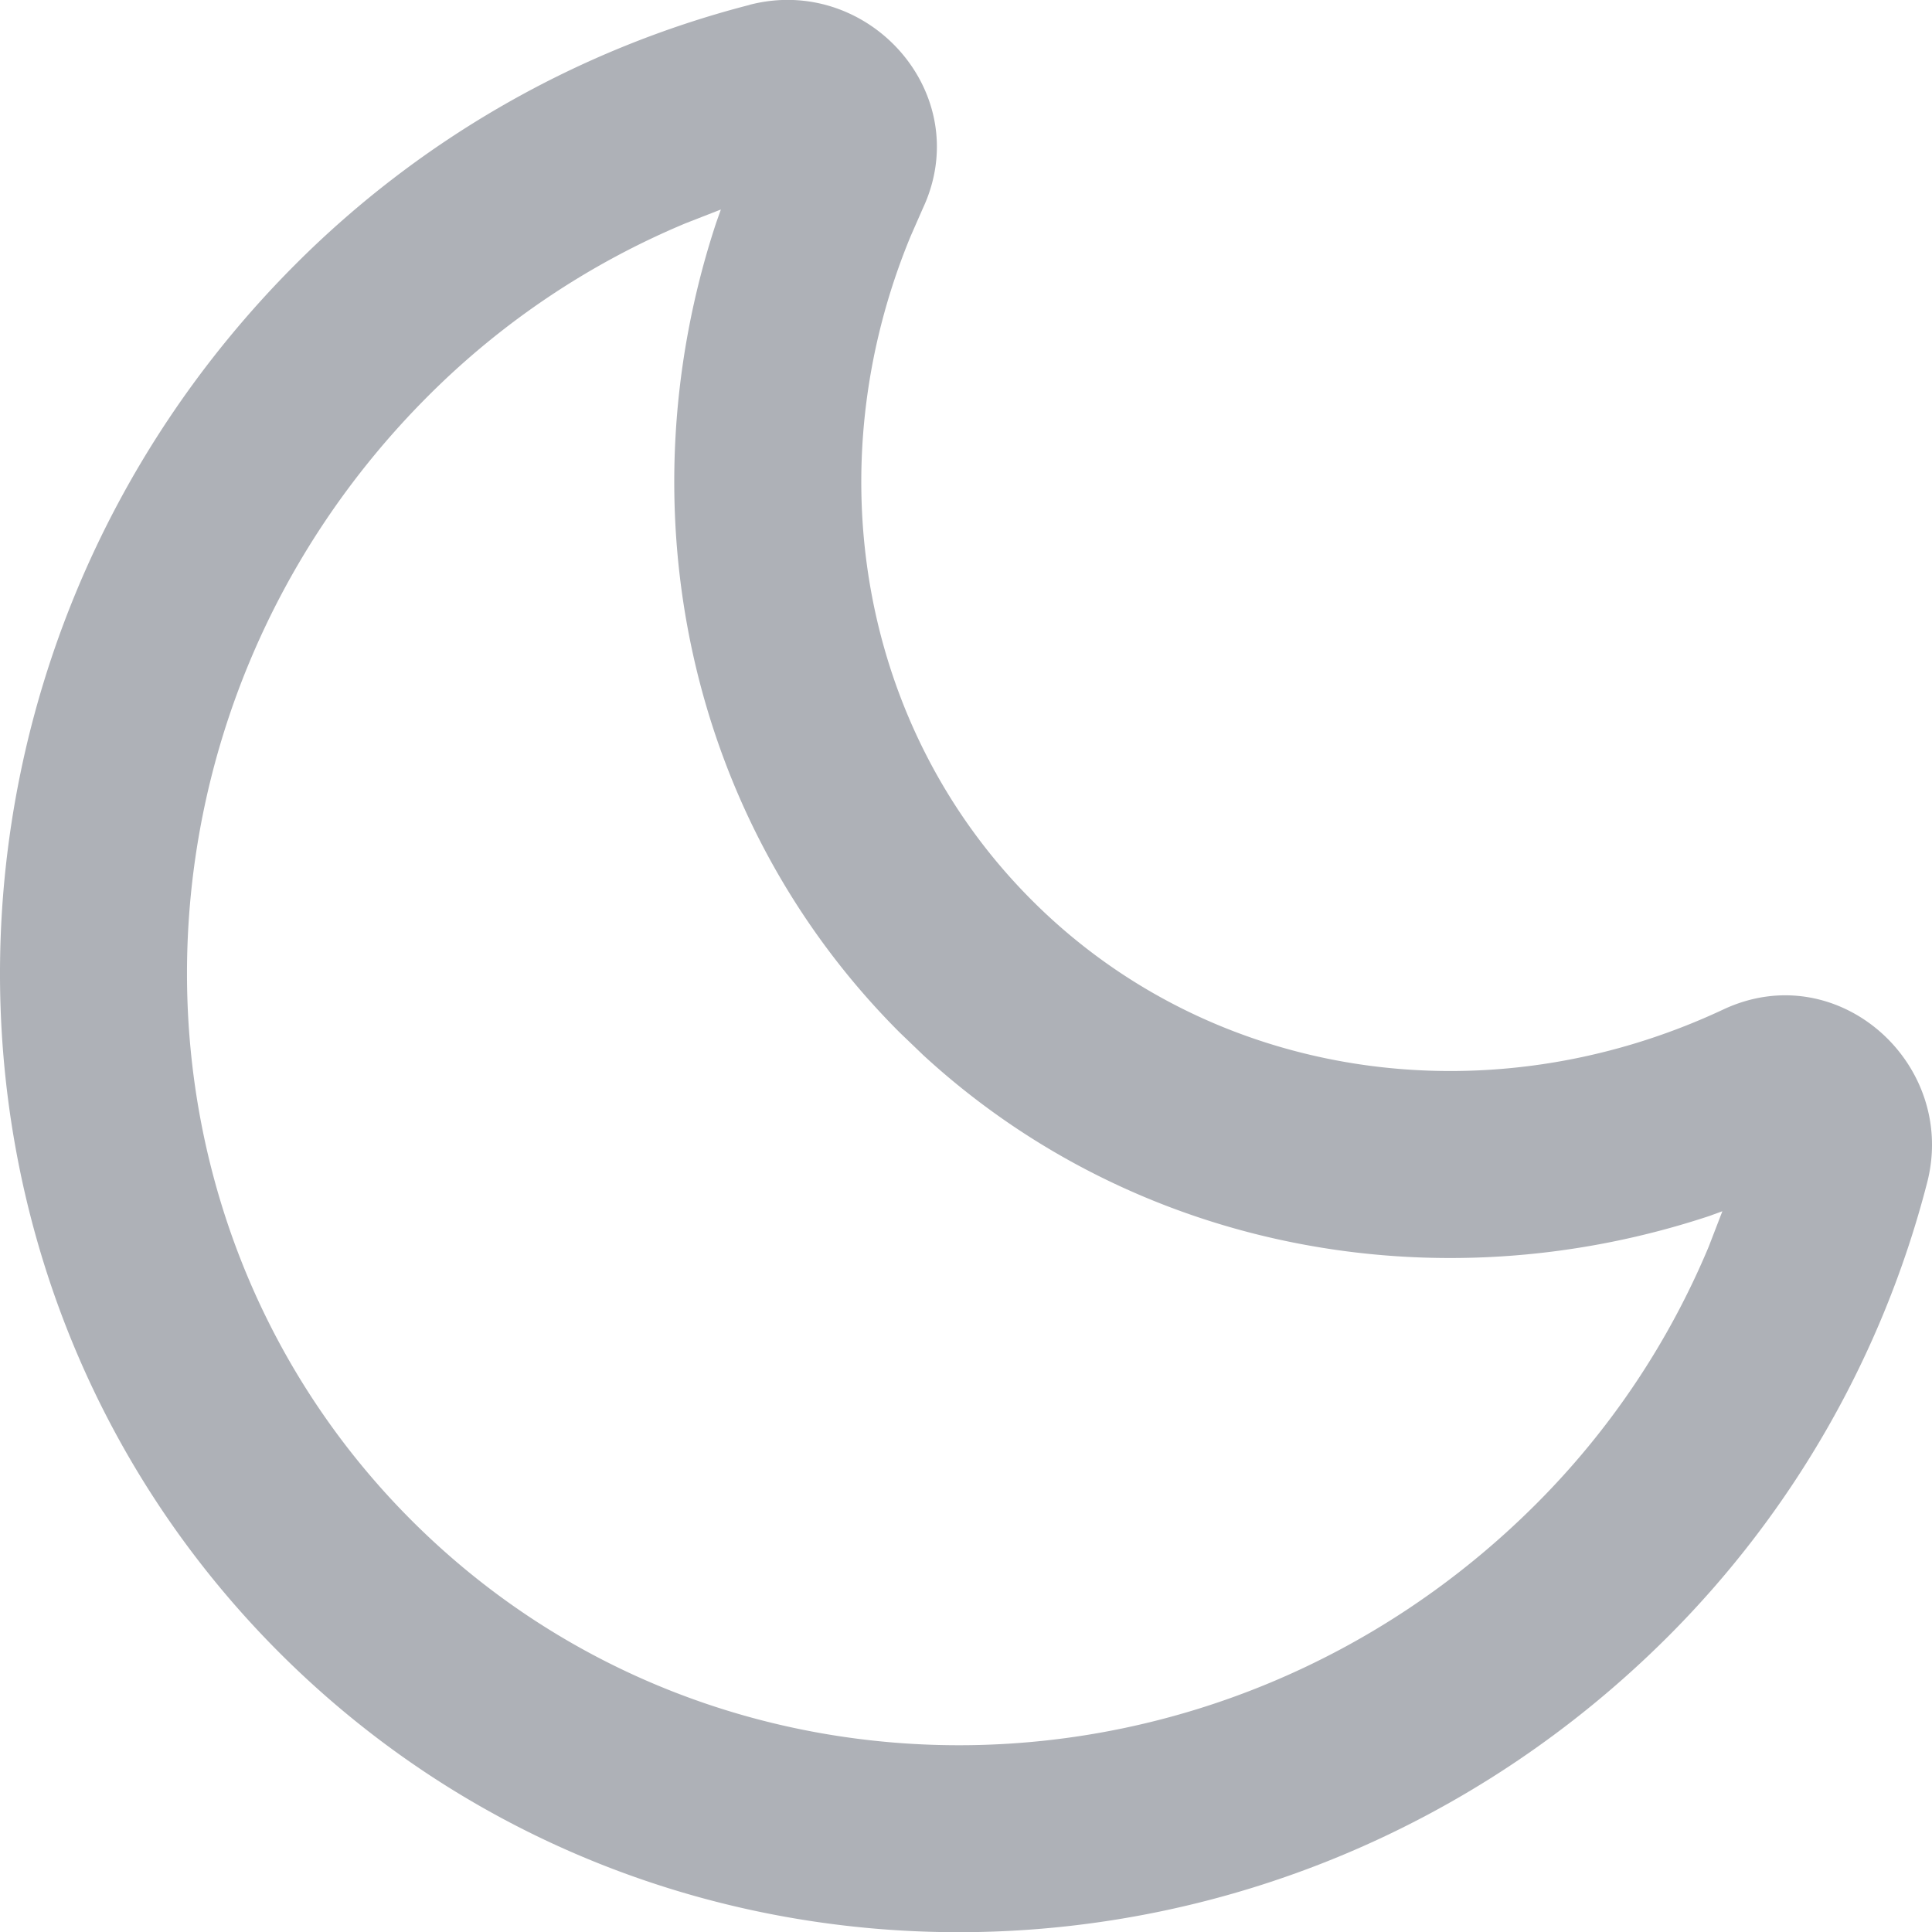 <svg width="16" height="16" viewBox="0 0 16 16" xmlns="http://www.w3.org/2000/svg">
    <path d="M6.206.041a8.21 8.21 0 0 0-3.754 2.143c-3.211 3.211-3.28 8.36-.138 11.503 3.142 3.142 8.29 3.074 11.502-.136a8.215 8.215 0 0 0 2.143-3.754c.257-.986-.739-1.882-1.687-1.437-1.967.922-4.247.577-5.726-.904C7.122 6.032 6.749 3.87 7.542 1.955l.1-.228C8.086.779 7.192-.216 6.207.04zM5.97 1.735l-.039.11c-.778 2.357-.238 4.948 1.52 6.706l.198.19c1.749 1.606 4.236 2.08 6.505 1.33l.11-.04-.113.293a6.623 6.623 0 0 1-1.43 2.132c-2.613 2.612-6.78 2.667-9.312.136-2.53-2.53-2.475-6.7.137-9.313a6.62 6.62 0 0 1 2.132-1.43l.292-.114z" fill="#AEB1B7" fill-rule="nonzero"/>
</svg>
